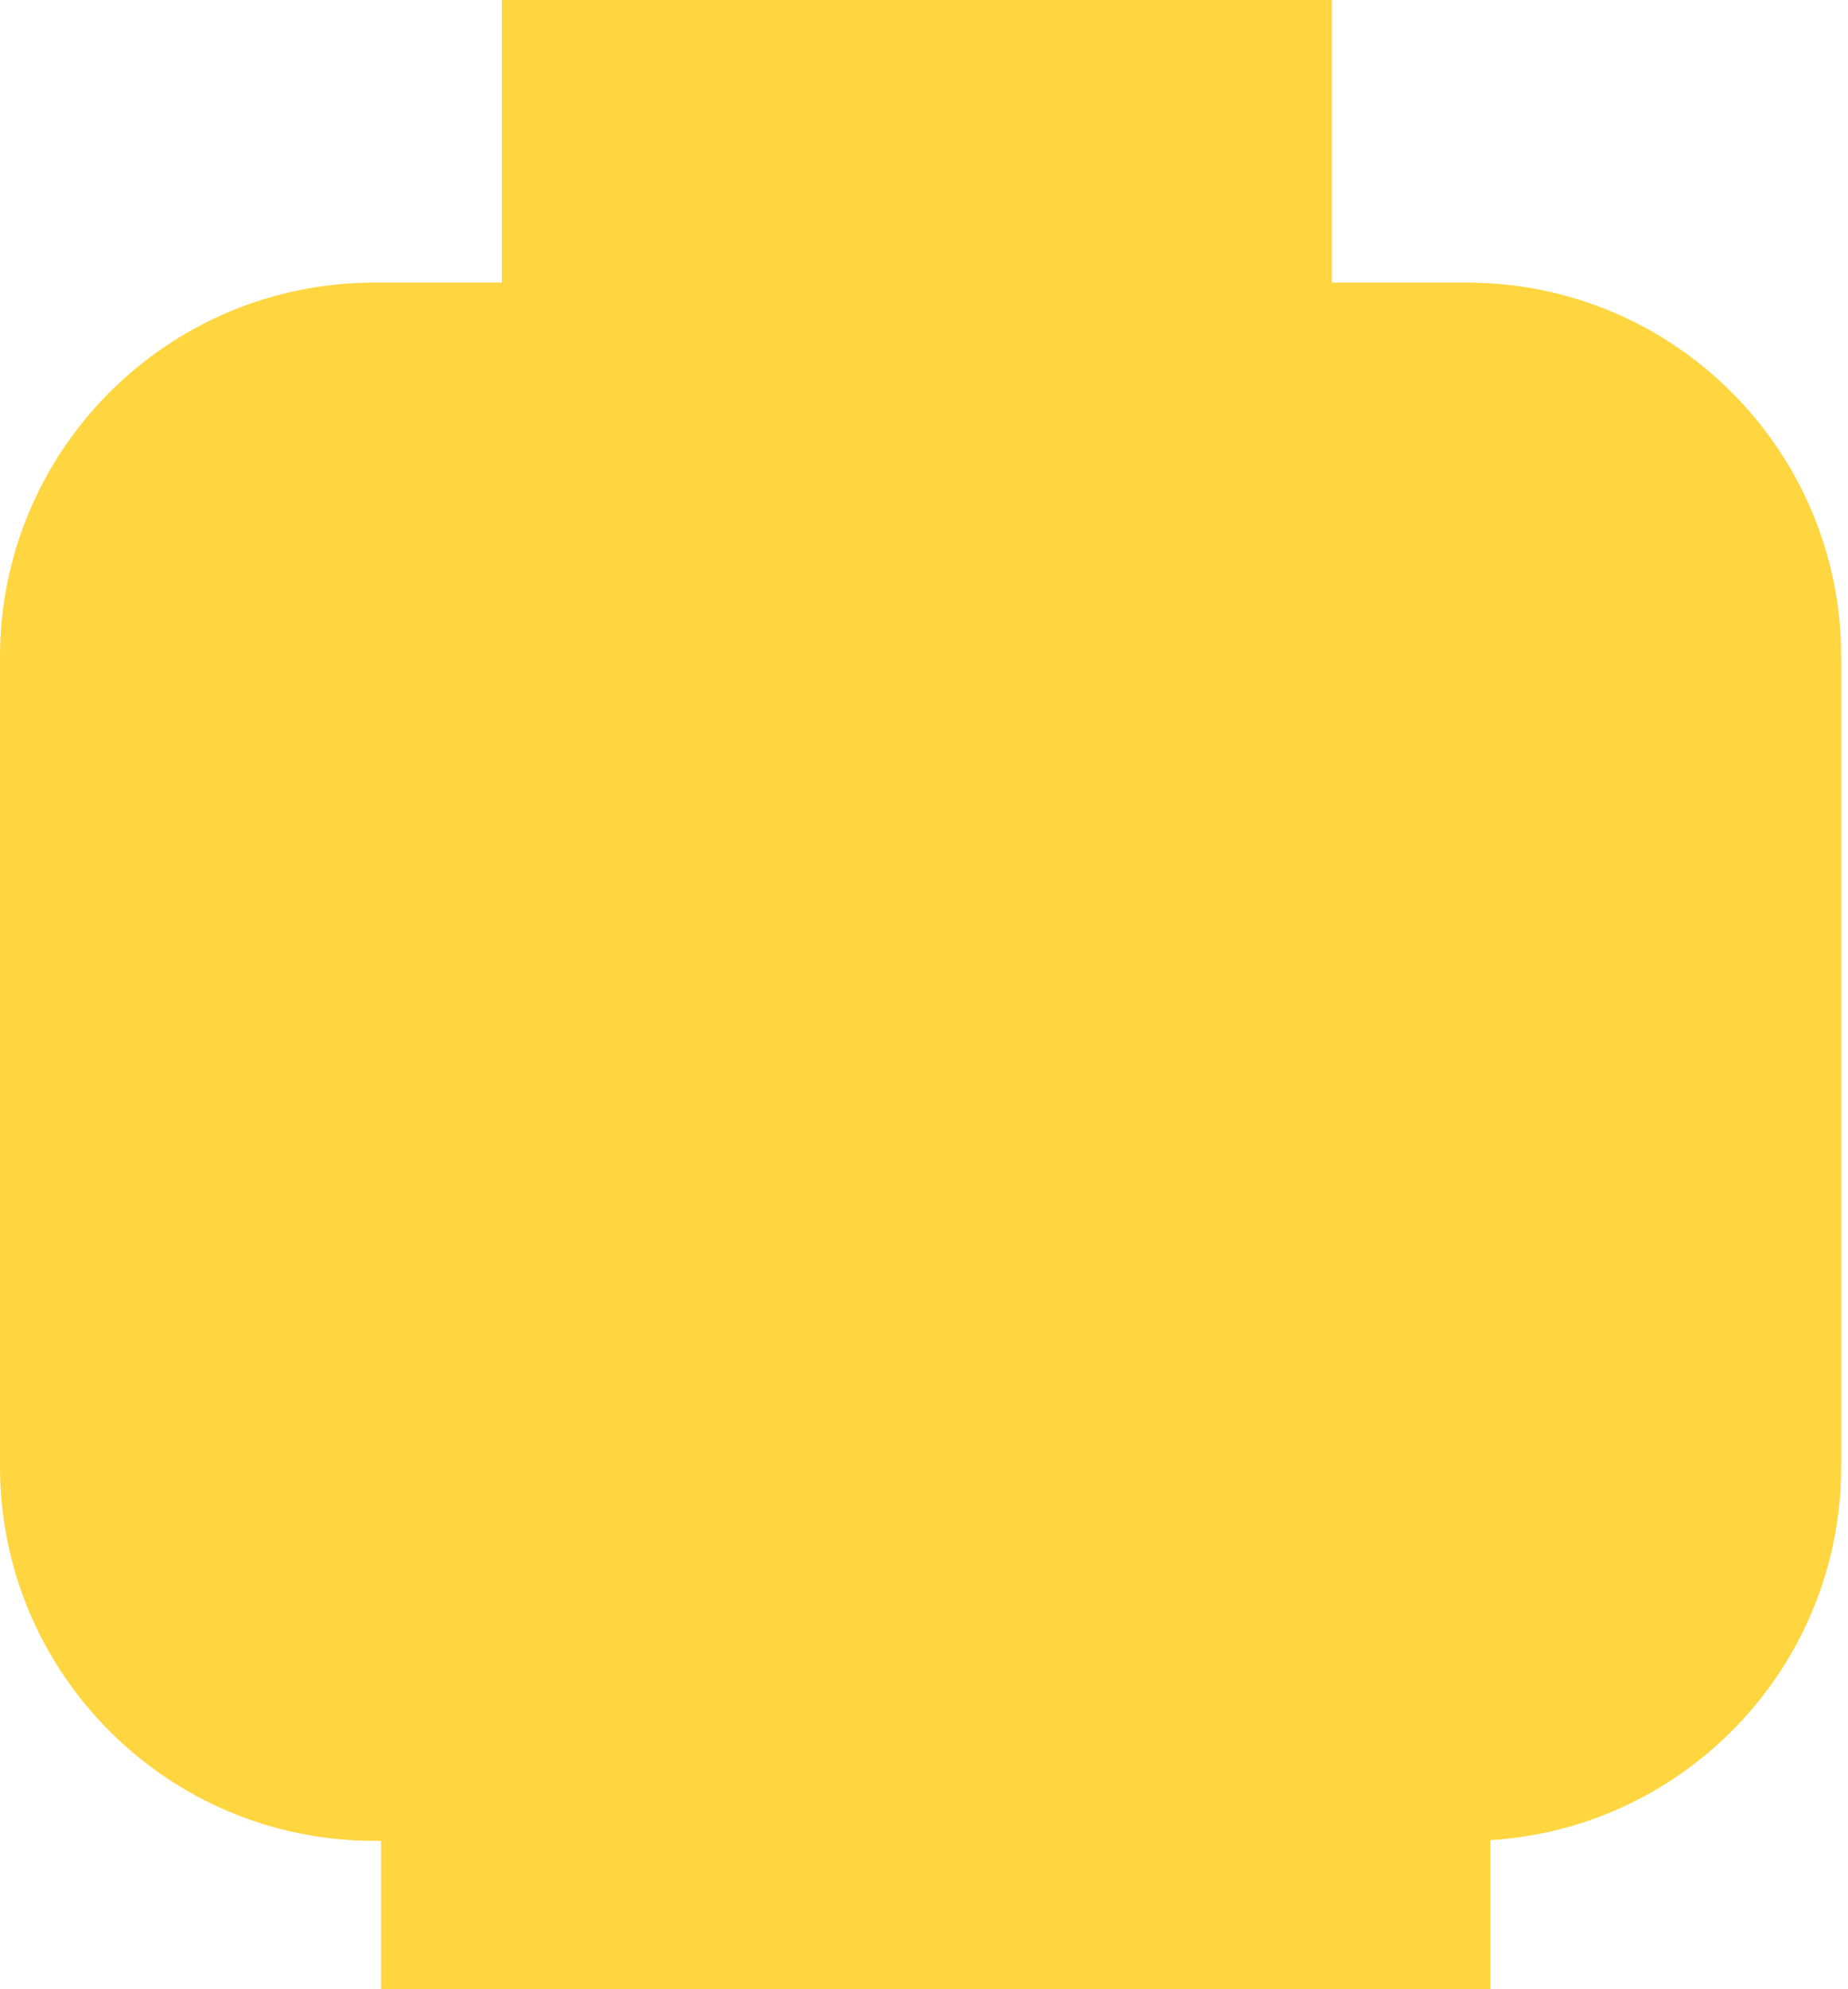 <svg width="79" height="85" viewBox="0 0 79 85" fill="none" xmlns="http://www.w3.org/2000/svg">
<path fill-rule="evenodd" clip-rule="evenodd" d="M21.452 0H56.936V12.078H62.71C71.547 12.078 78.71 19.241 78.71 28.078V62.673C78.71 71.174 72.081 78.126 63.711 78.643V85.003H16.291V78.673H16C7.163 78.673 0 71.51 0 62.673V28.078C0 19.241 7.163 12.078 16 12.078H21.452V0Z" fill="#FFD540"/>
</svg>
